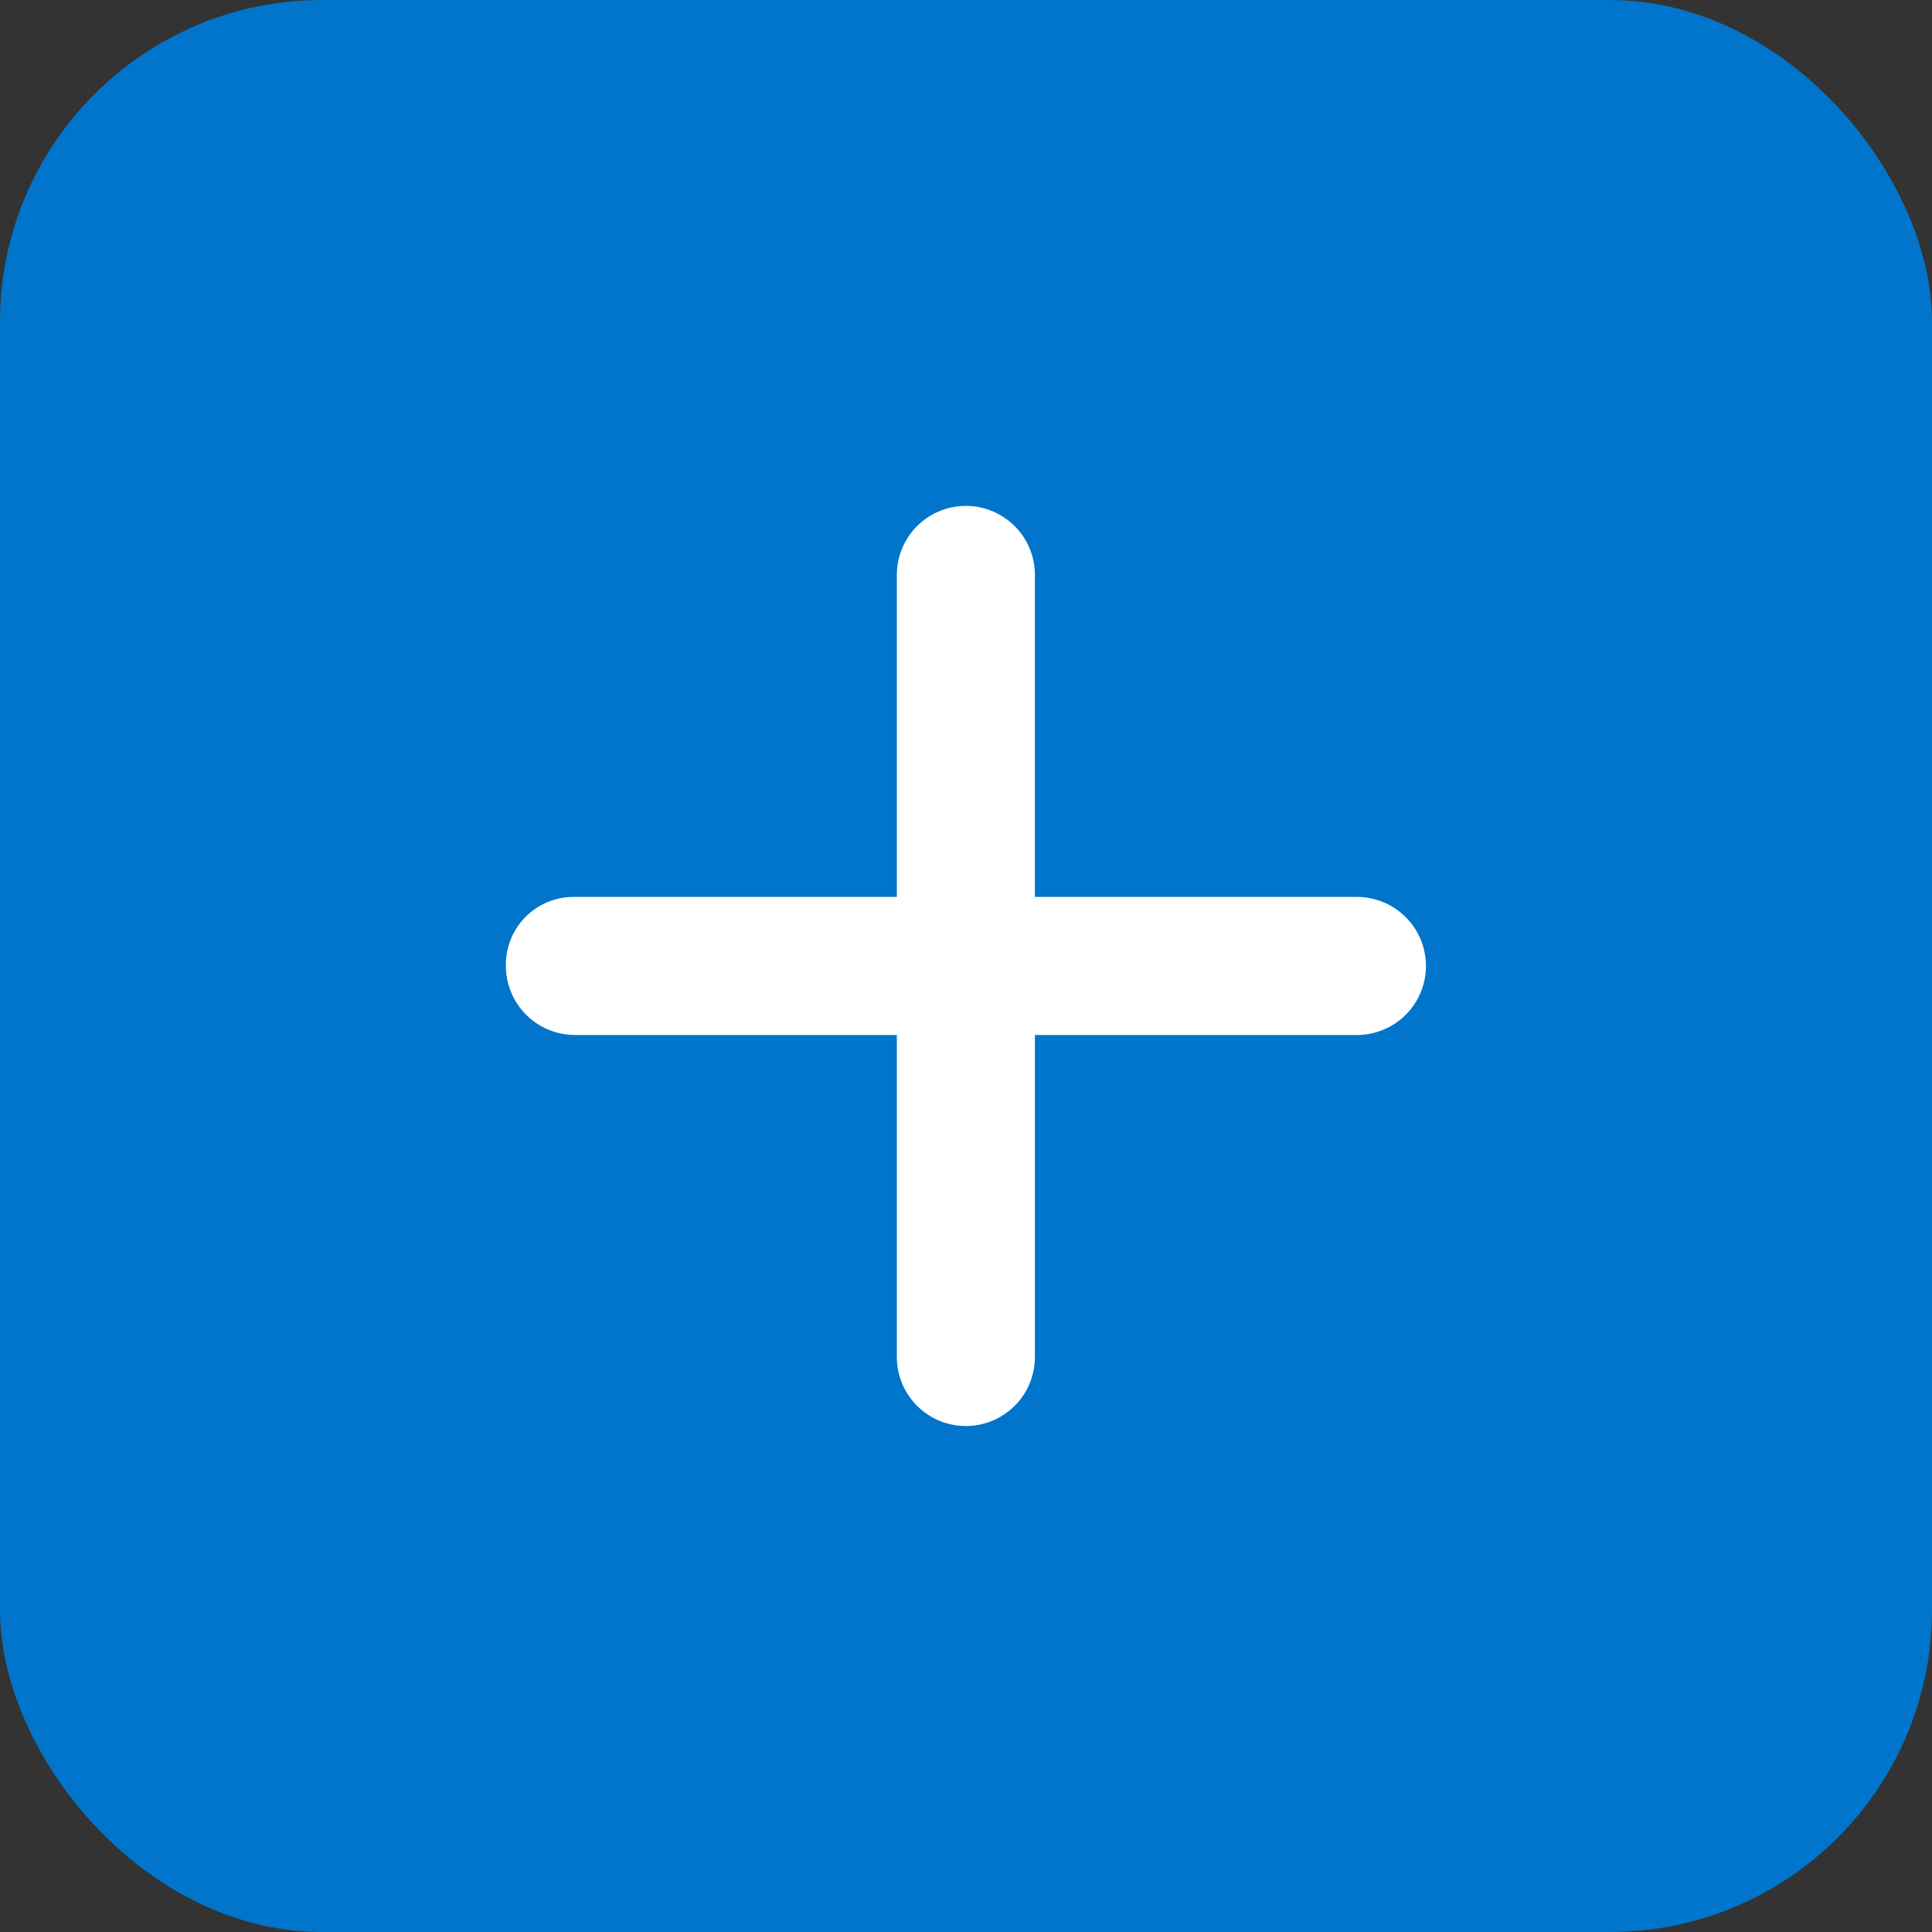 <svg xmlns="http://www.w3.org/2000/svg" width="24" height="24" viewBox="0 0 24 24"><rect x="0" y="0" width="24" height="24" fill="#333333" stroke="none"/><defs><style>.a{fill:#0075cb;}.b{fill:#fff;}</style></defs><g transform="translate(-142.336 -408.114)"><rect class="a" width="24" height="24" rx="4" transform="translate(142.336 408.114)"/><path class="b" d="M.857,6.573h4v4a.857.857,0,1,0,1.715,0v-4h4a.857.857,0,1,0,0-1.715h-4v-4a.857.857,0,1,0-1.715,0v4h-4A.842.842,0,0,0,0,5.716.86.86,0,0,0,.857,6.573Z" transform="translate(148.62 414.398)"/></g></svg>
